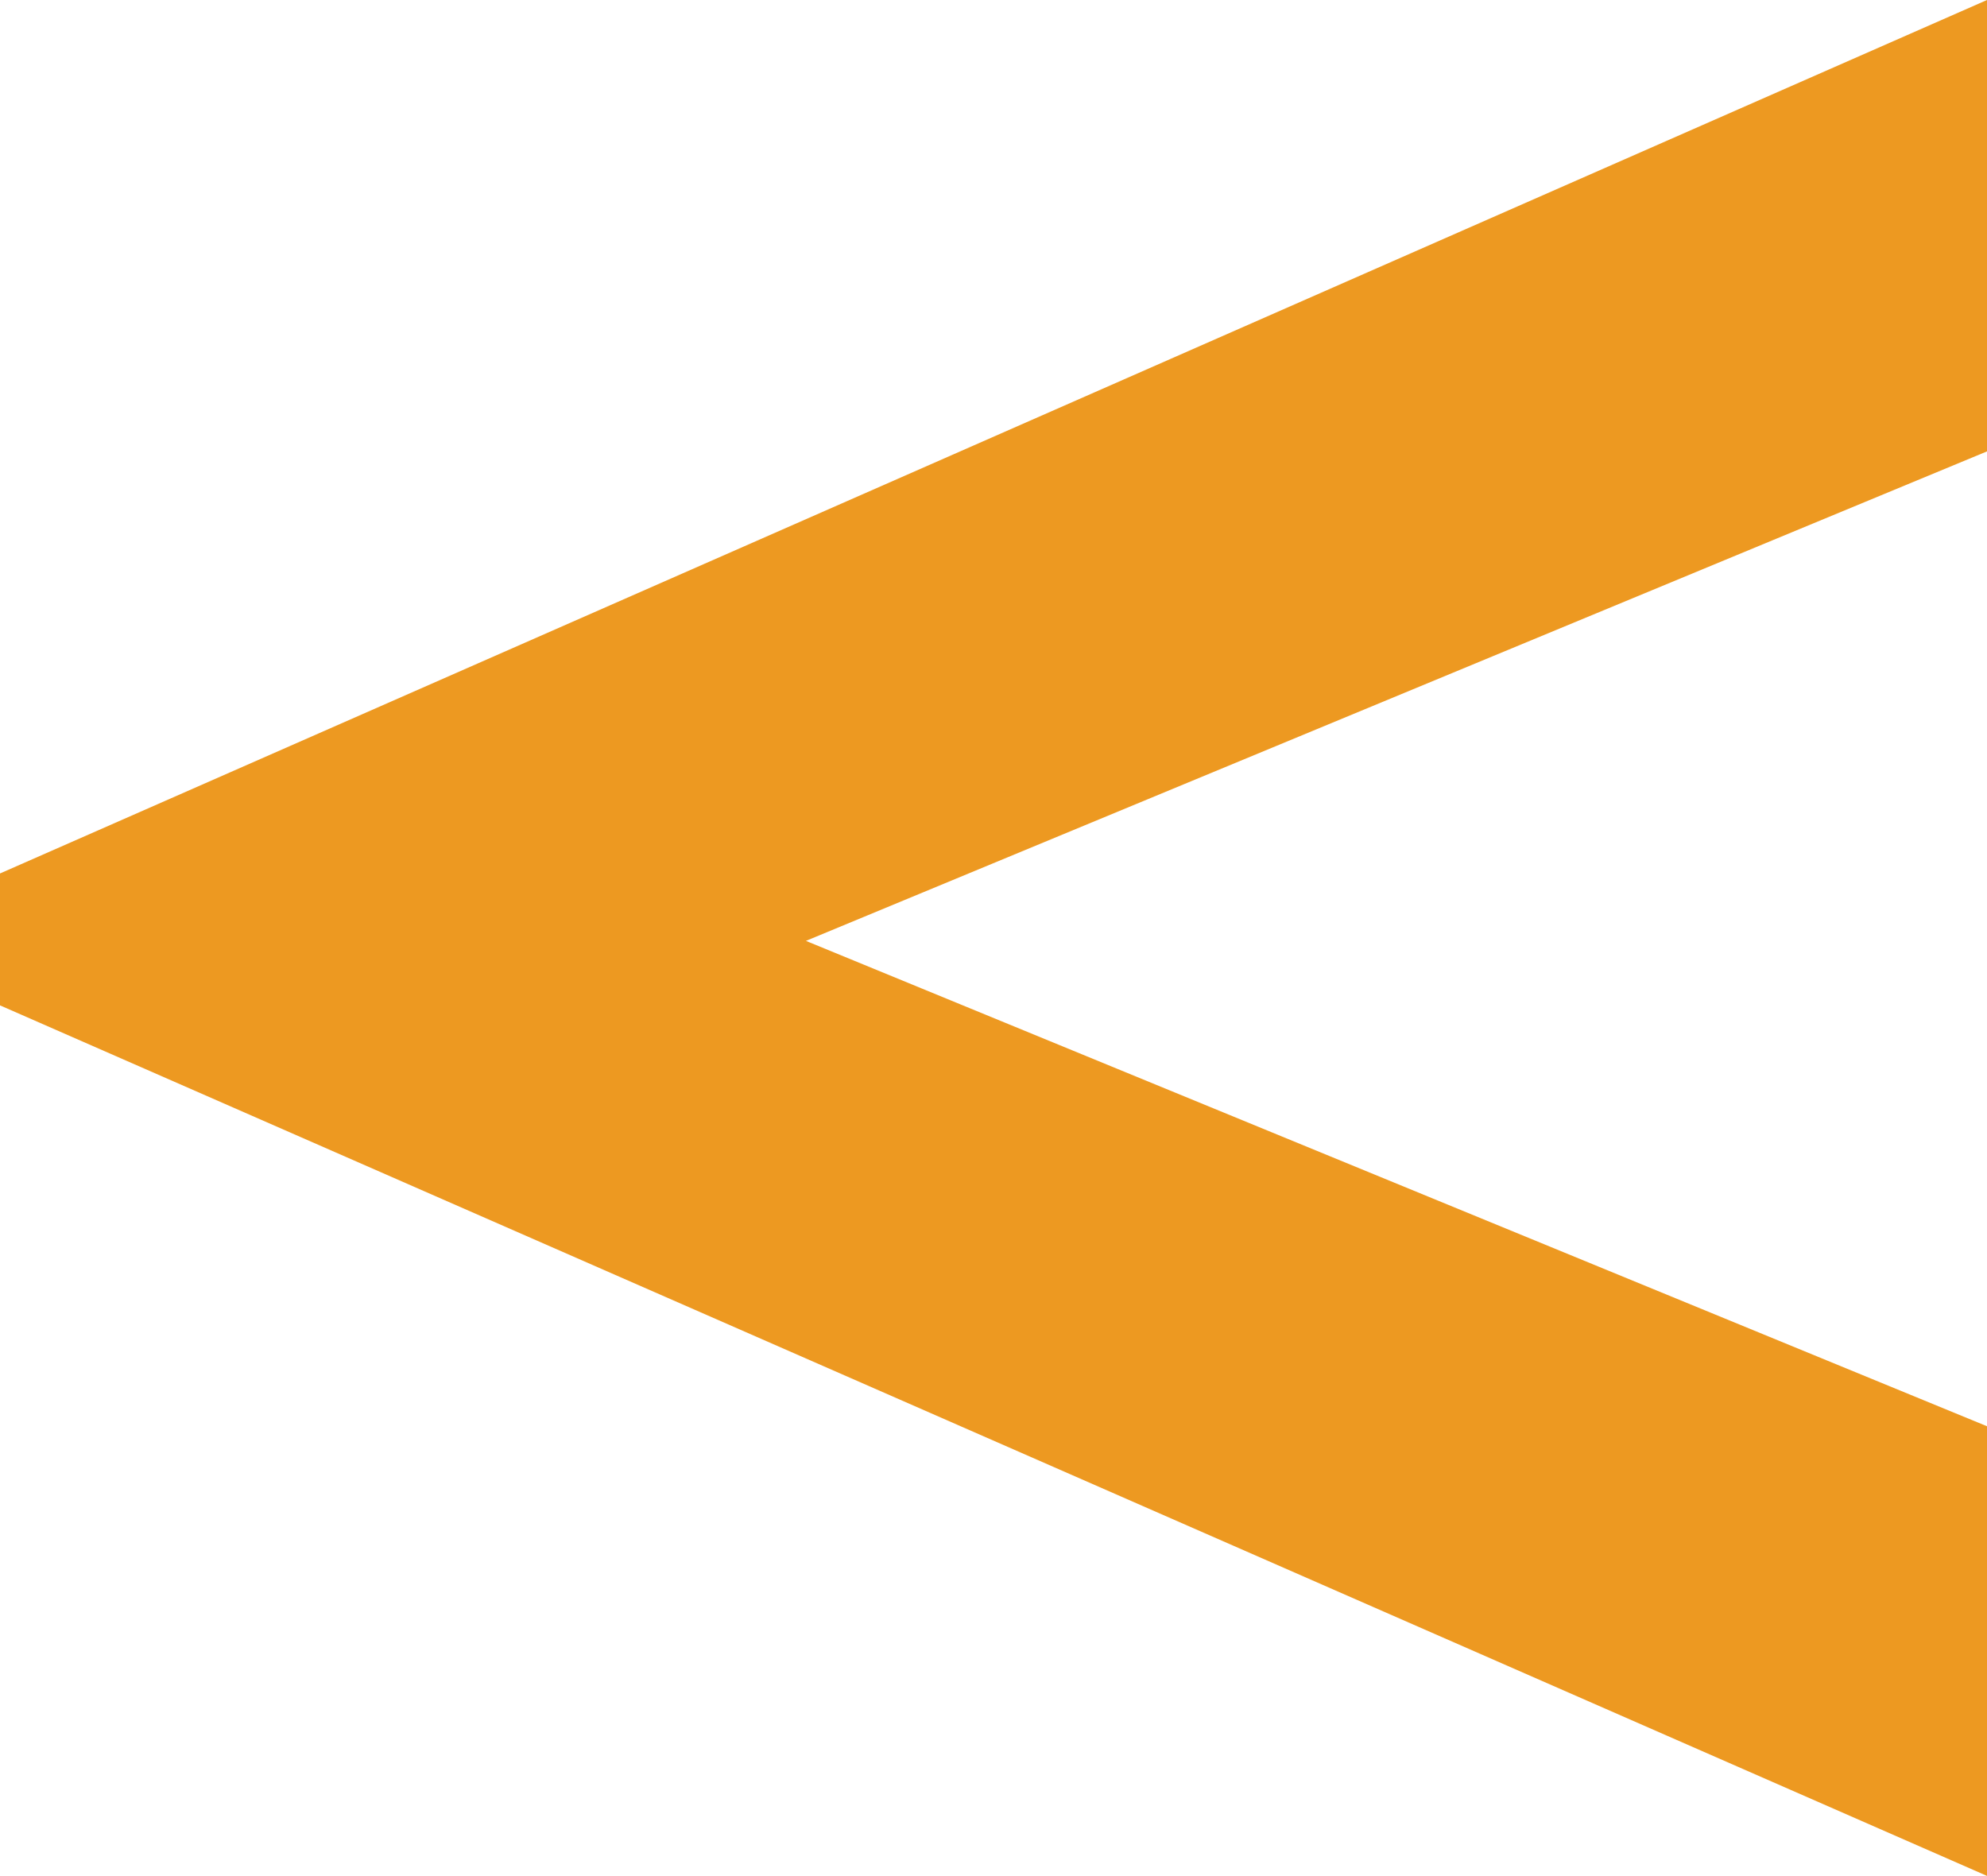 <?xml version="1.0" encoding="utf-8"?>
<!-- Generator: Adobe Illustrator 19.0.0, SVG Export Plug-In . SVG Version: 6.00 Build 0)  -->
<svg version="1.1" id="Слой_1" xmlns="http://www.w3.org/2000/svg" xmlns:xlink="http://www.w3.org/1999/xlink" x="0px" y="0px"
	 viewBox="0 0 67.8 64" enable-background="new 0 0 67.8 64" xml:space="preserve">
<path id="XMLID_342_" fill="#ED9921" d="M67.8,64L0,34.3l0-4.5L67.8,0v15.4L27.5,32.1l40.4,16.6V64z"/>
</svg>
